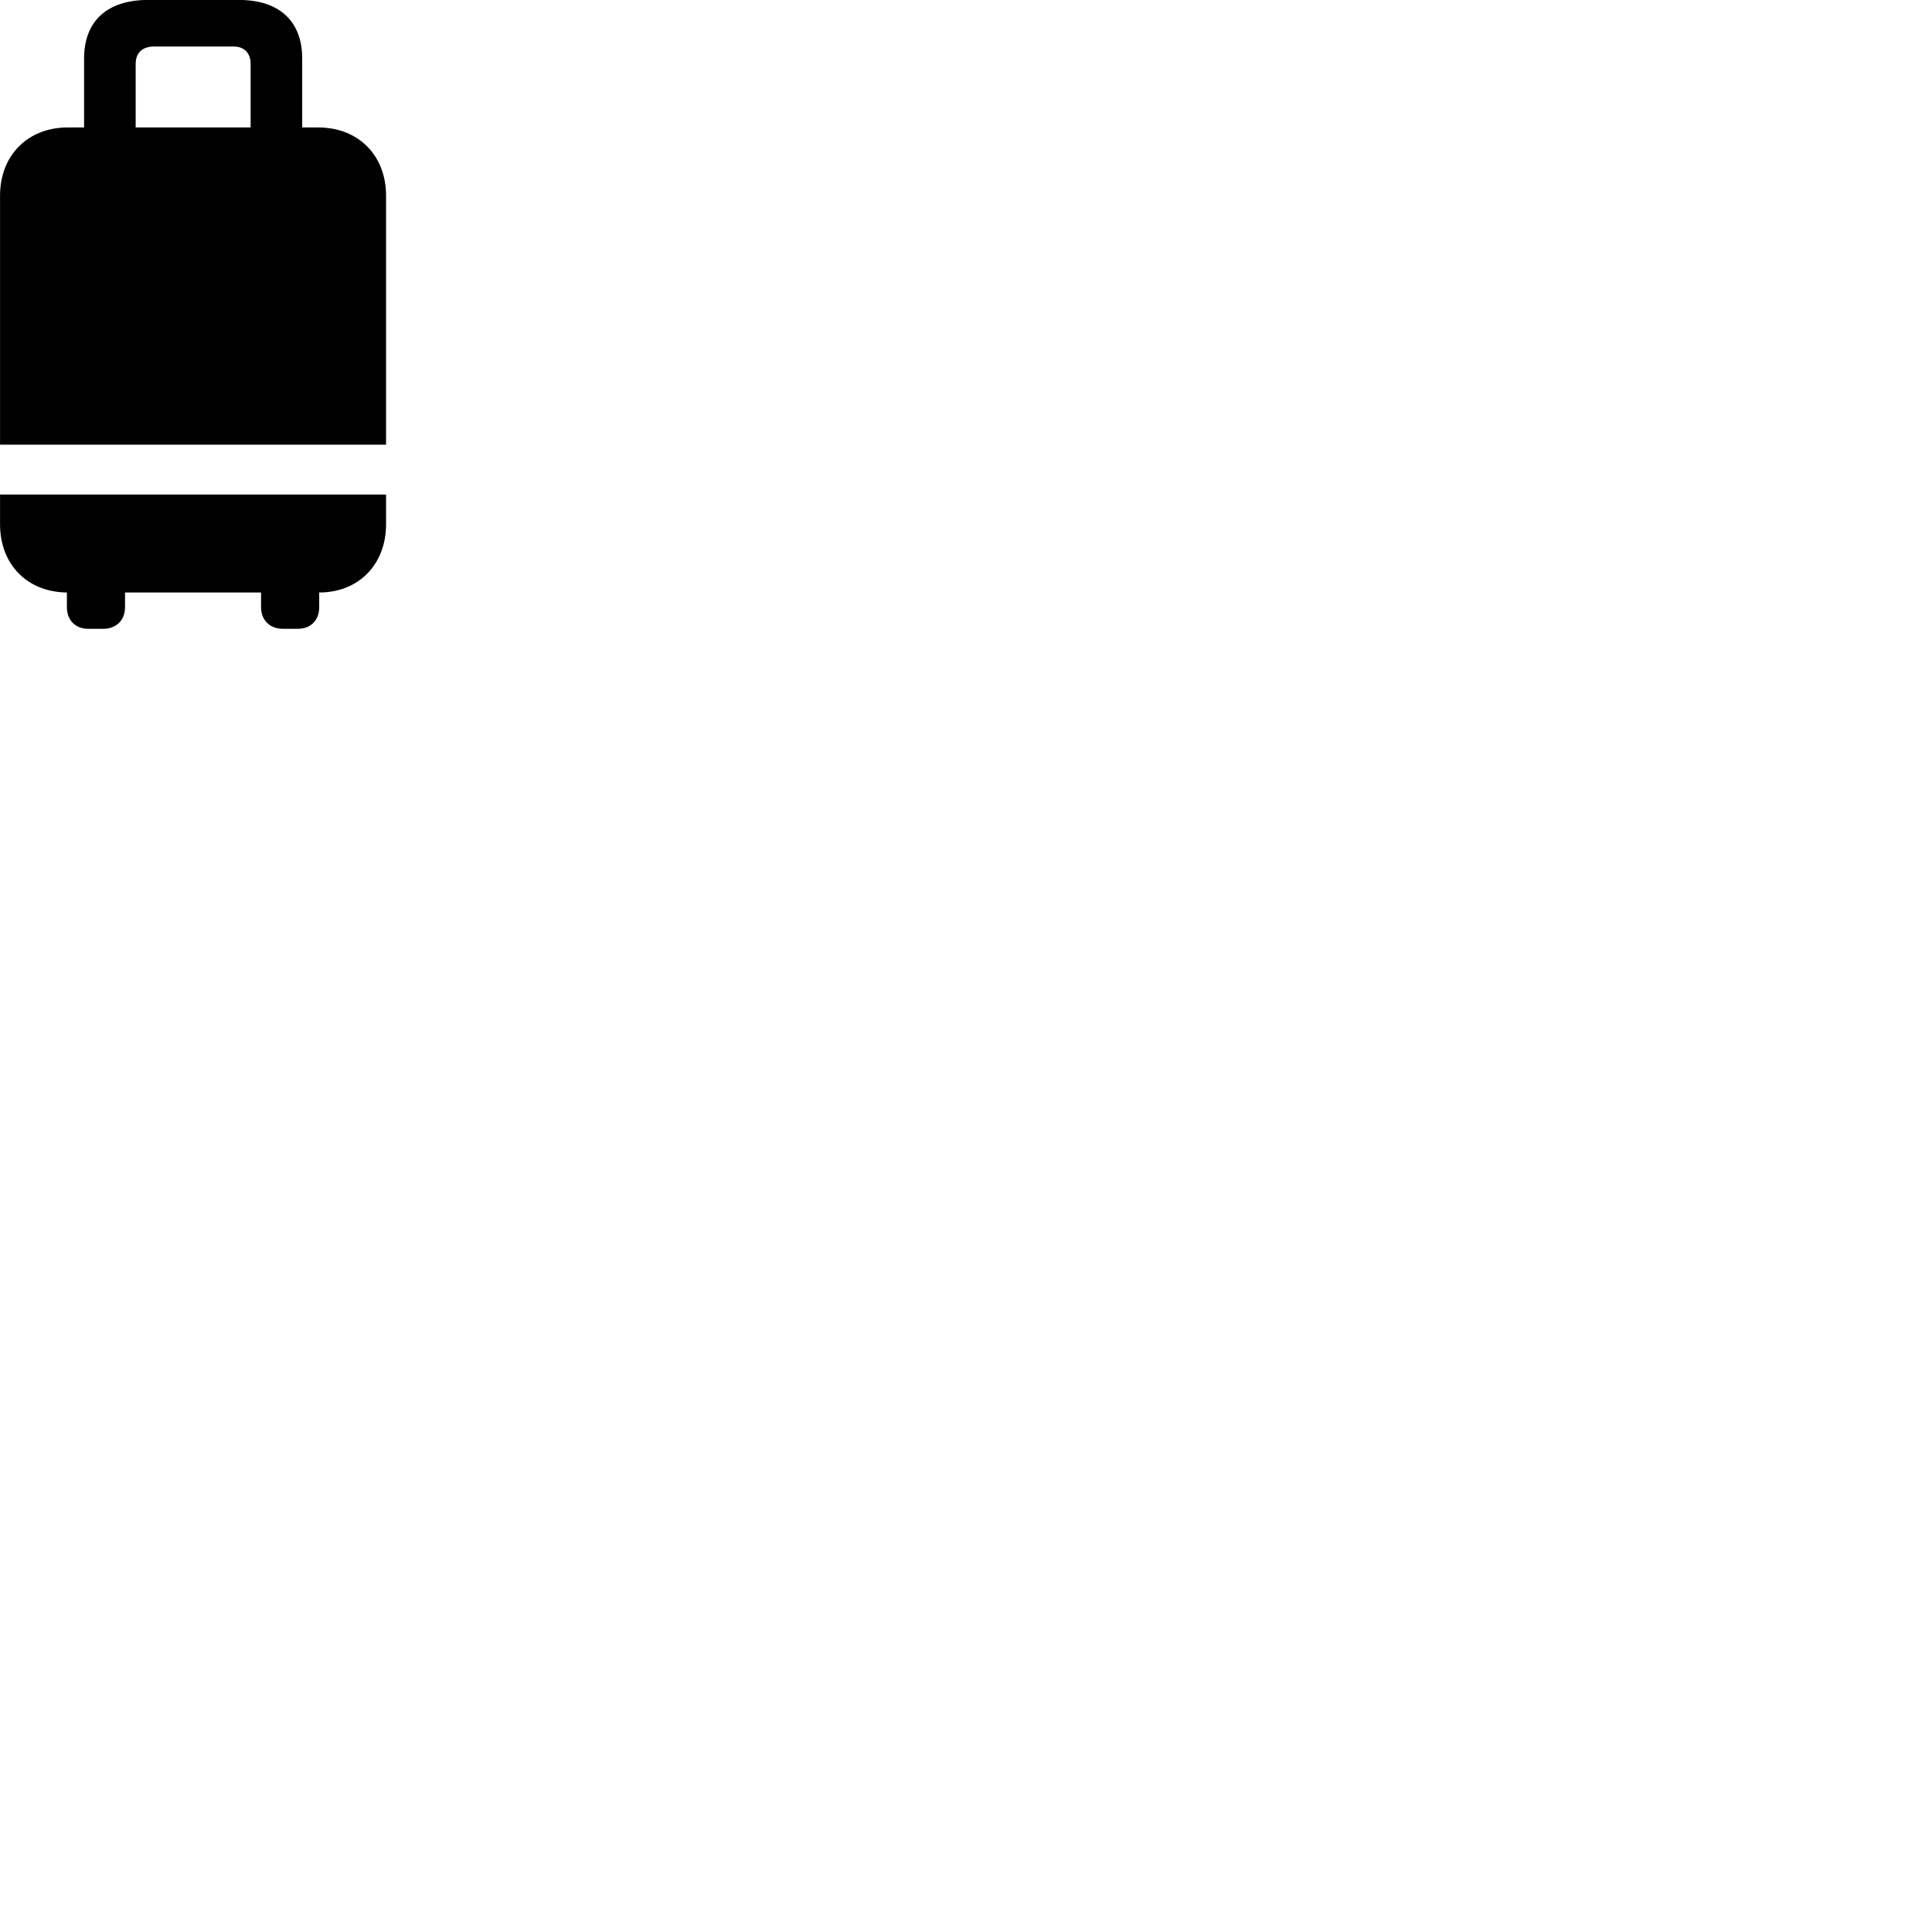 
        <svg xmlns="http://www.w3.org/2000/svg" viewBox="0 0 100 100">
            <path d="M16.472 6.597H15.642V3.027C15.642 1.097 14.452 -0.003 12.372 -0.003H7.662C5.542 -0.003 4.352 1.097 4.352 3.027V6.597H3.502C1.432 6.597 0.002 8.047 0.002 10.127V23.017H19.982V10.127C19.982 8.047 18.552 6.597 16.472 6.597ZM7.022 3.317C7.022 2.727 7.372 2.407 7.982 2.407H12.082C12.642 2.407 12.972 2.737 12.972 3.317V6.597H7.022ZM0.002 25.597V27.137C0.002 29.207 1.402 30.647 3.462 30.667V31.427C3.462 32.107 3.902 32.547 4.572 32.547H5.342C6.012 32.547 6.472 32.107 6.472 31.427V30.667H13.512V31.427C13.512 32.107 13.972 32.547 14.642 32.547H15.412C16.082 32.547 16.522 32.107 16.522 31.427V30.667C18.552 30.667 19.982 29.227 19.982 27.137V25.597Z" />
        </svg>
    